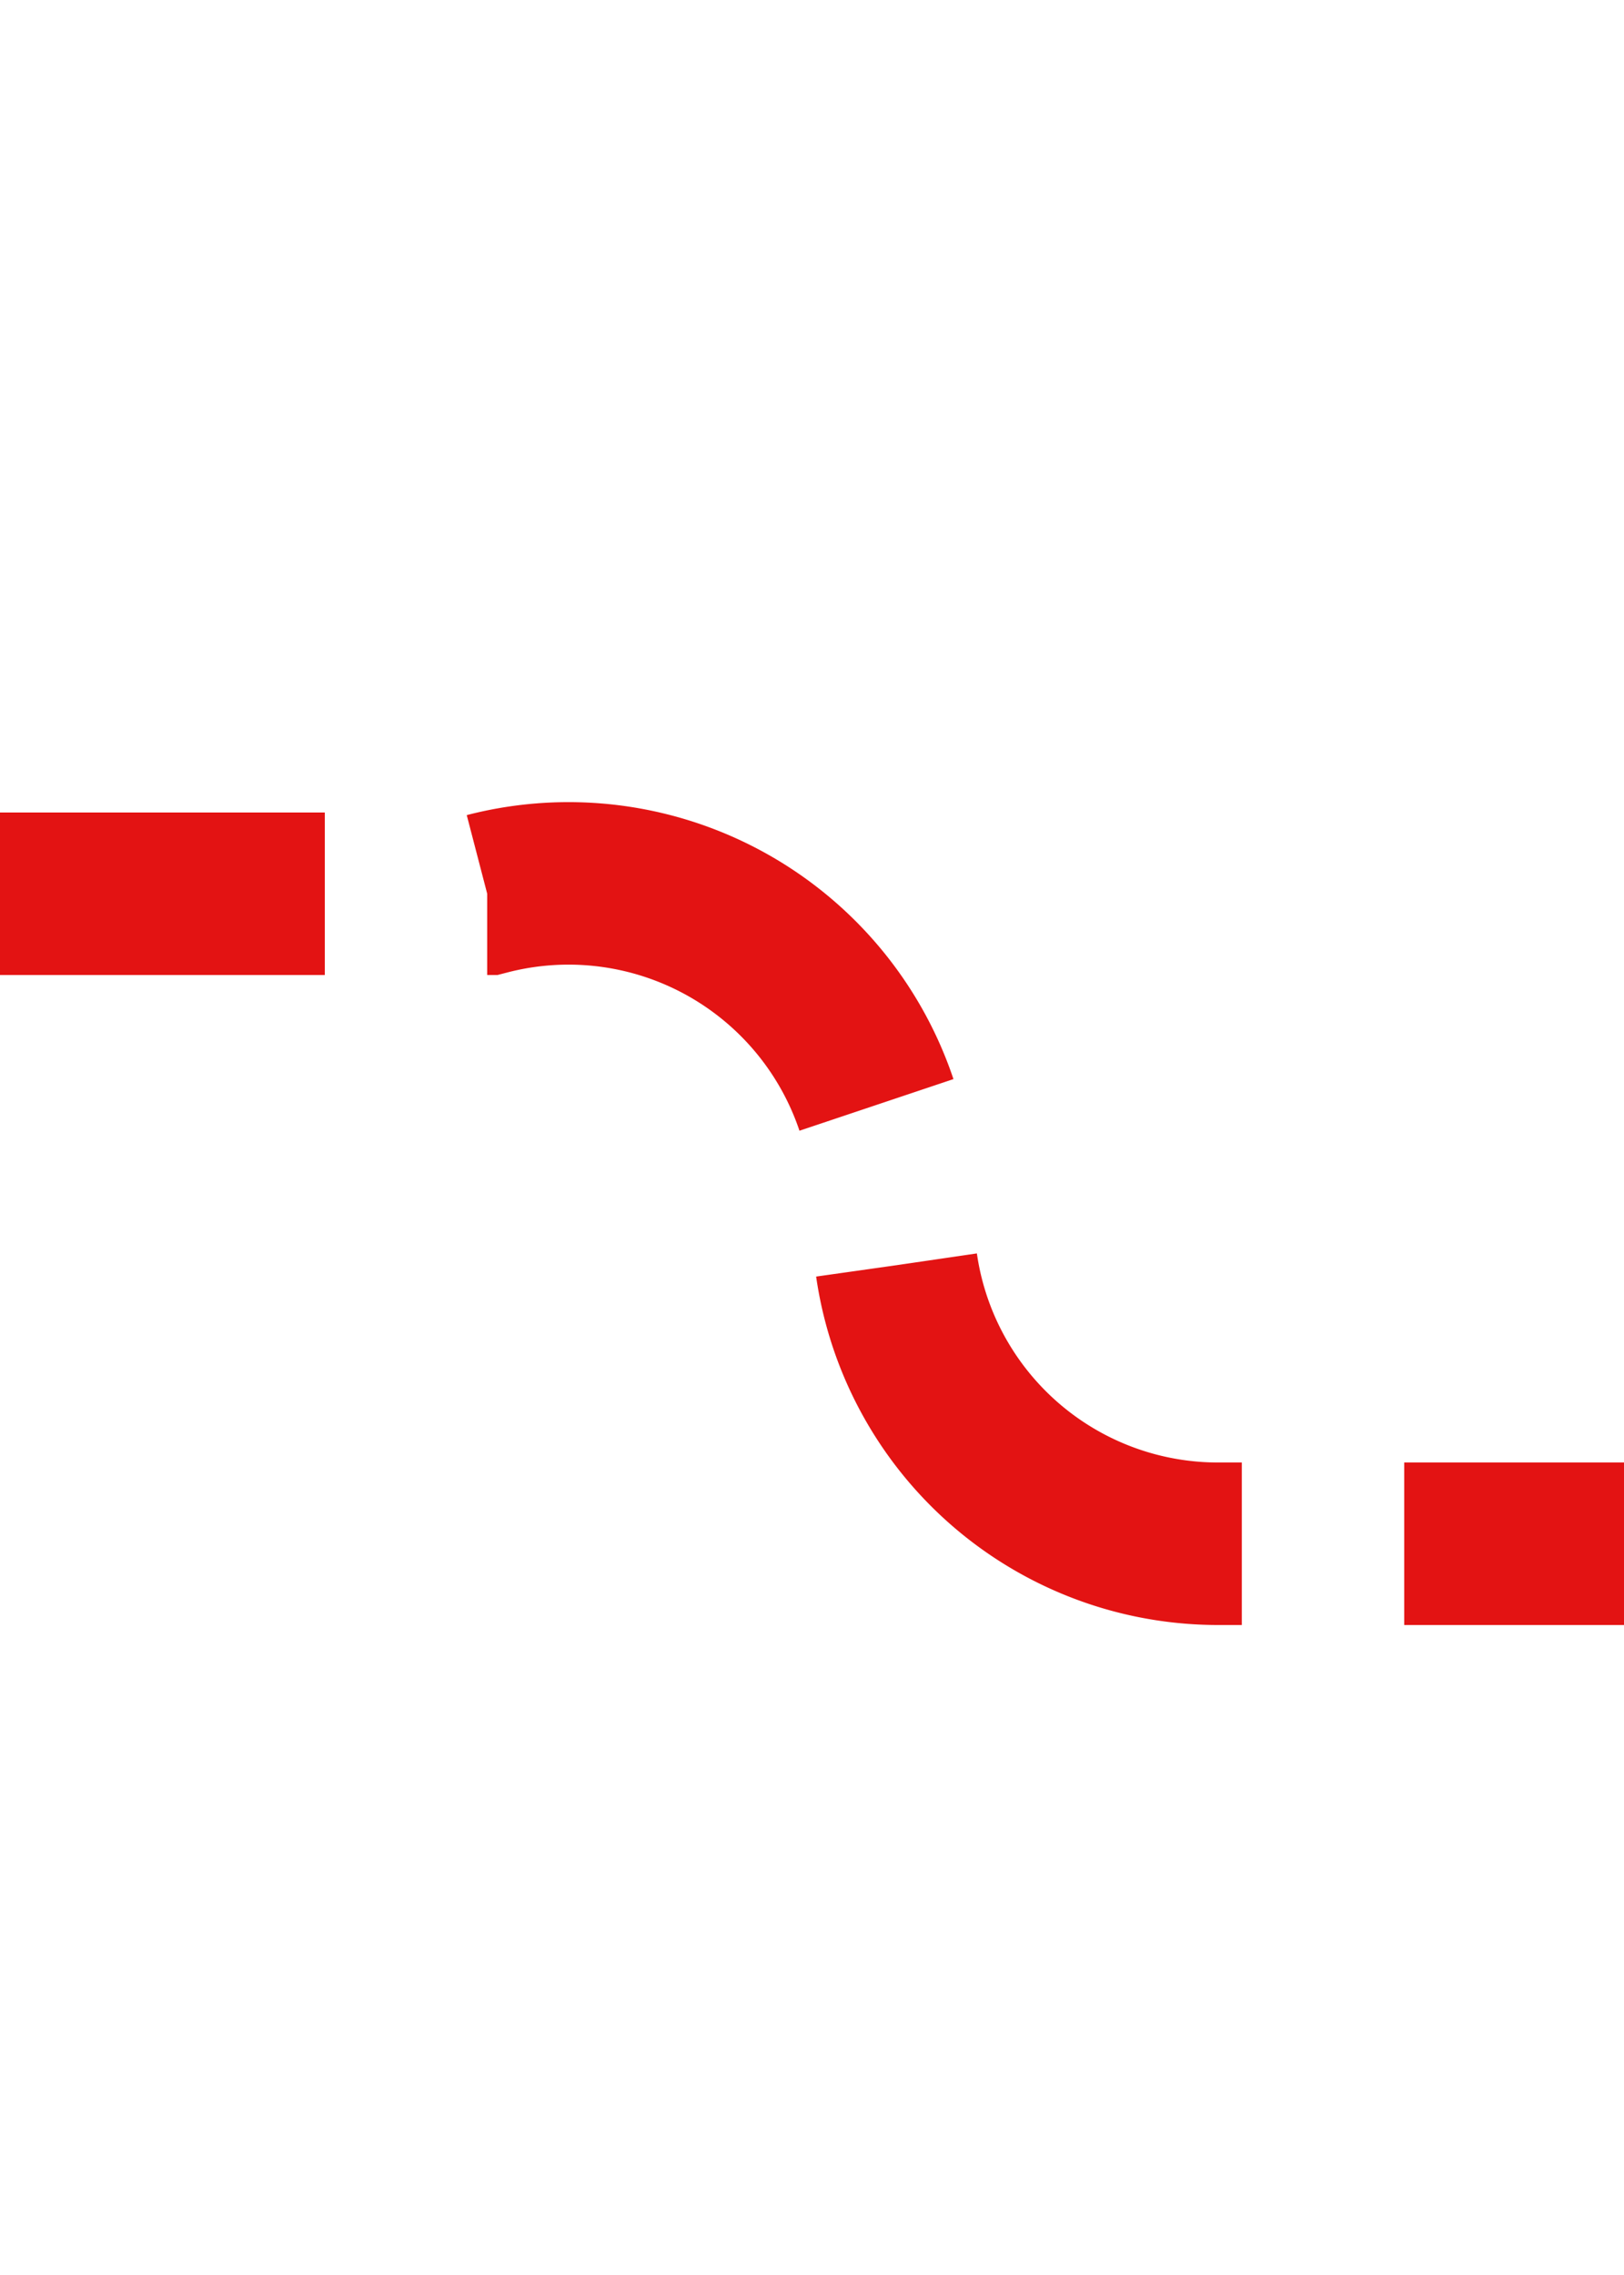 ﻿<?xml version="1.0" encoding="utf-8"?>
<svg version="1.1" xmlns:xlink="http://www.w3.org/1999/xlink" width="10px" height="14px" preserveAspectRatio="xMidYMin meet" viewBox="886 177  8 14" xmlns="http://www.w3.org/2000/svg">
  <path d="M 468 182.5  L 888 182.5  A 2 2 0 0 1 890.5 184.5 A 2 2 0 0 0 892.5 186.5 L 1308 186.5  " stroke-width="1" stroke-dasharray="3,1" stroke="#e31313" fill="none" />
  <path d="M 1307 192.8  L 1313 186.5  L 1307 180.2  L 1307 192.8  Z " fill-rule="nonzero" fill="#e31313" stroke="none" />
</svg>
